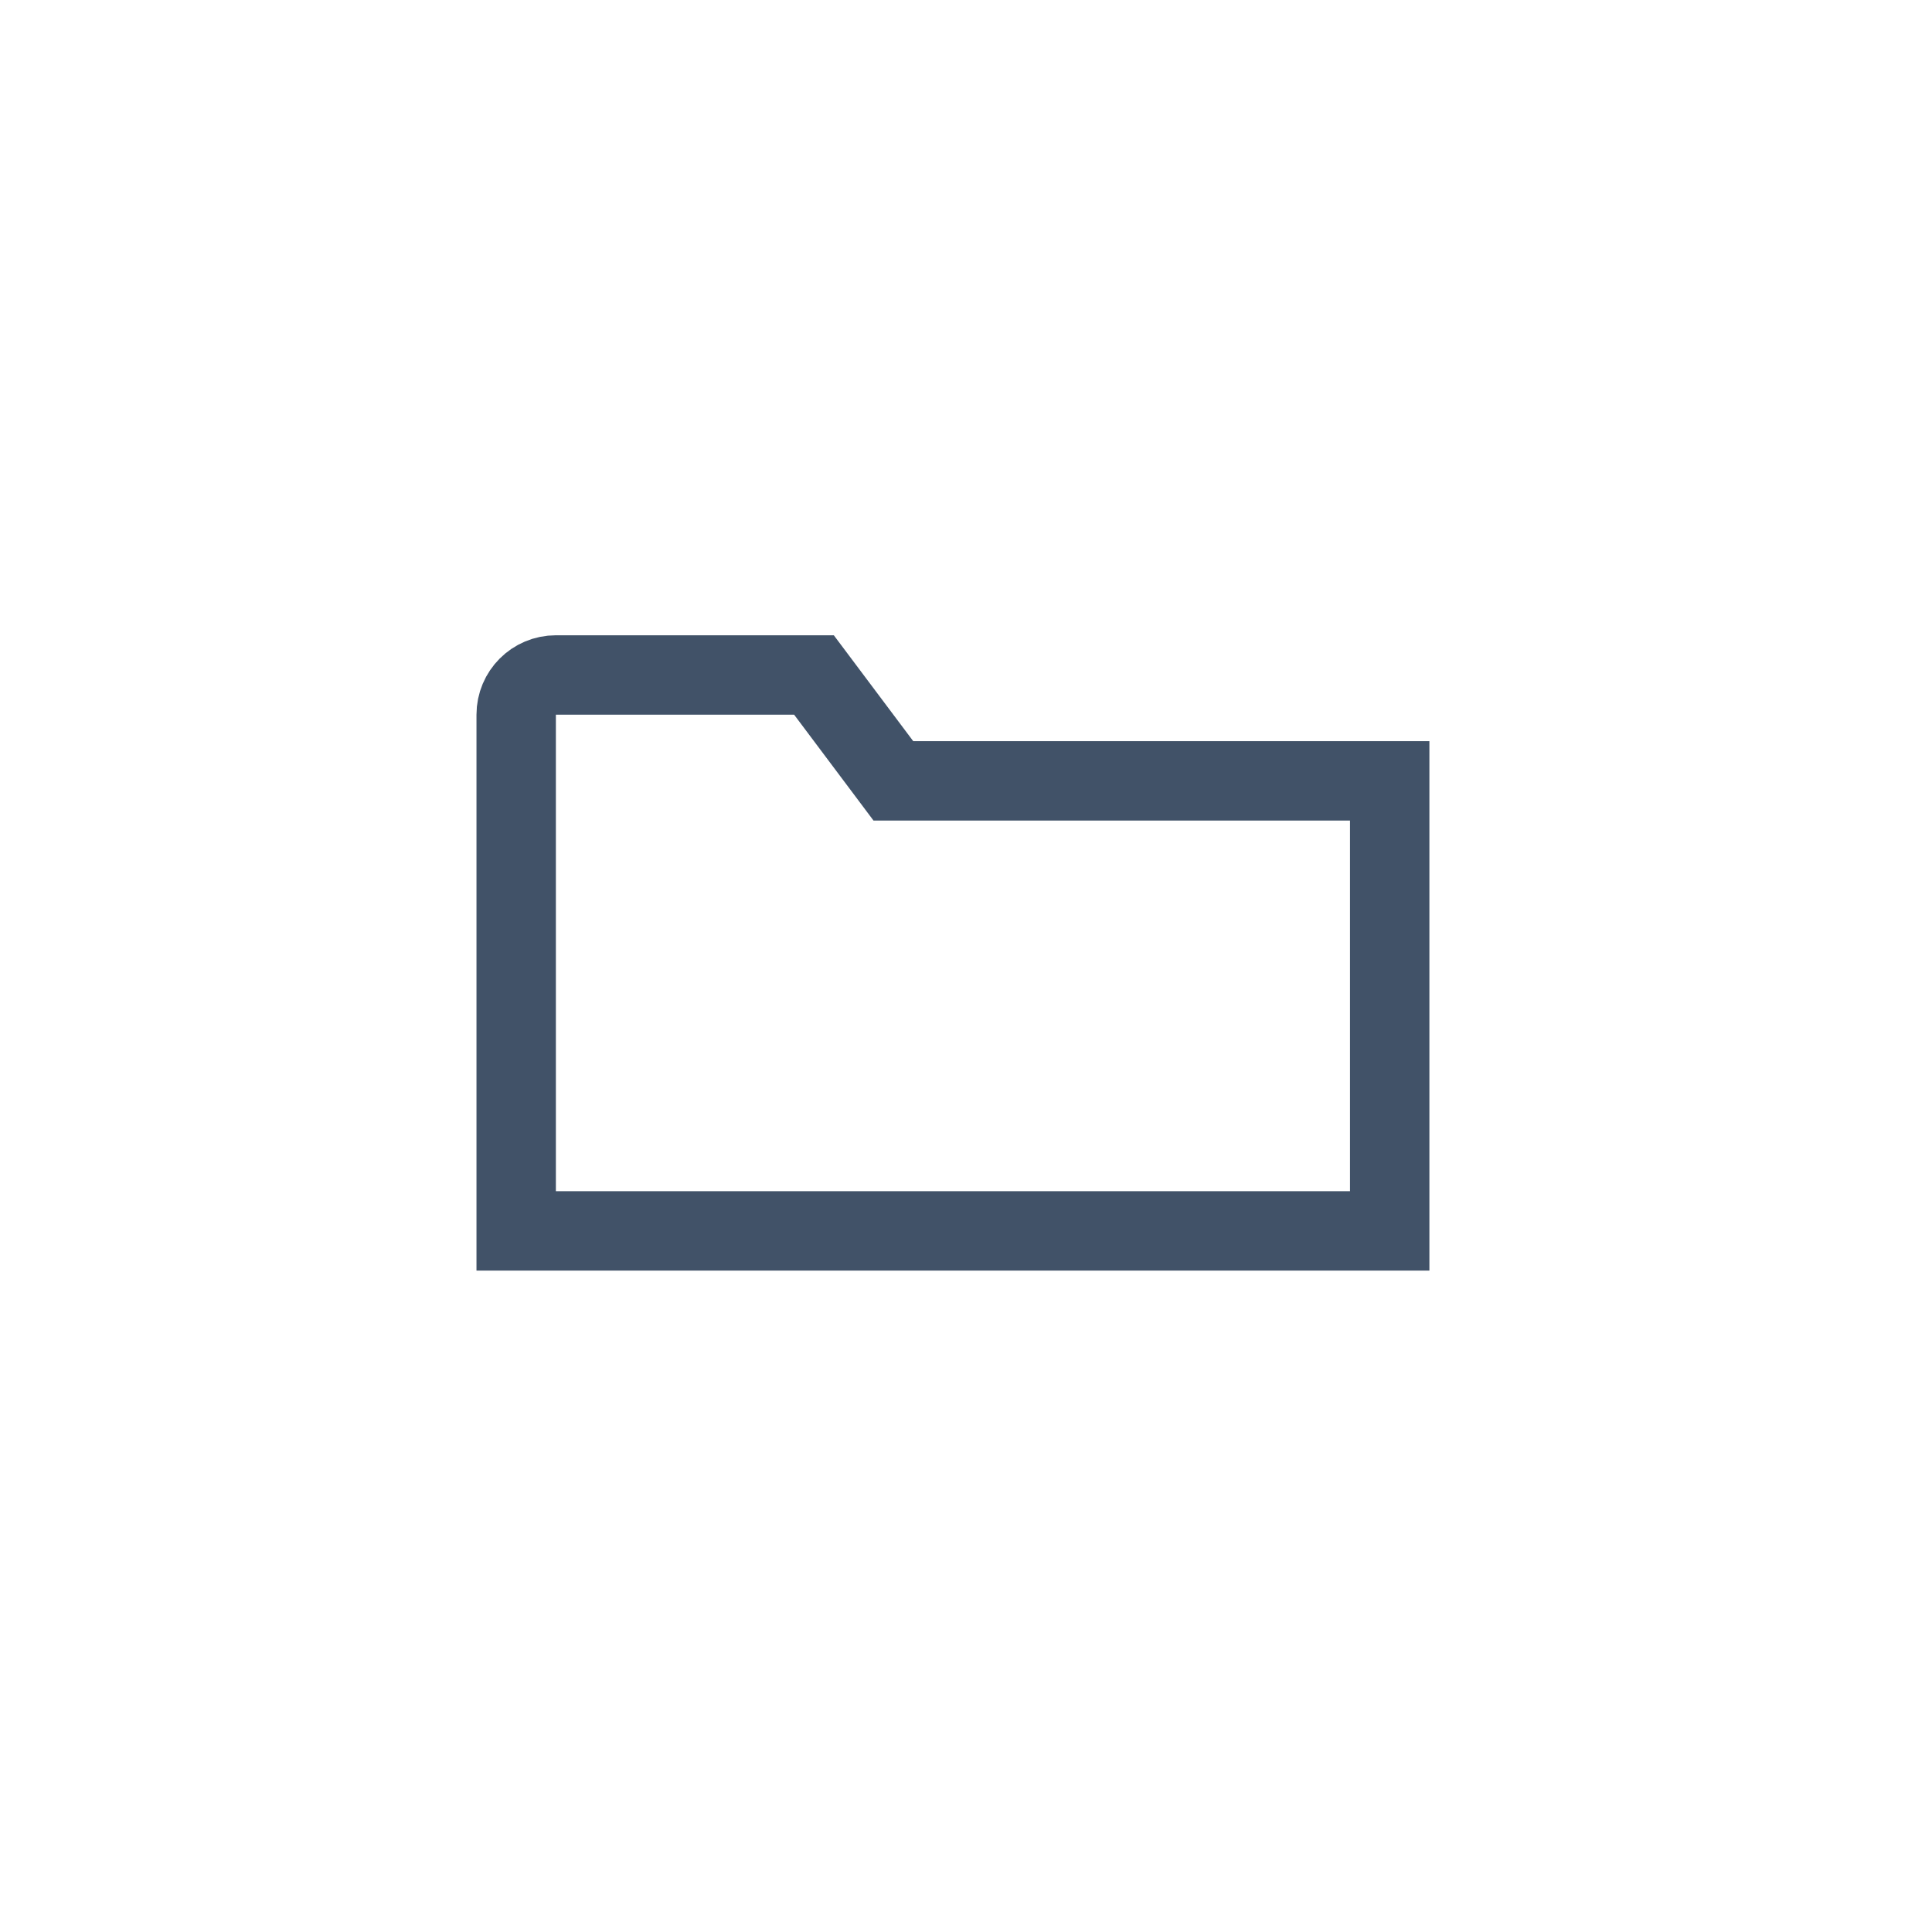 <svg width="52" height="52" viewBox="0 0 52 52" fill="none" xmlns="http://www.w3.org/2000/svg">
<path d="M23.725 20.59L24.045 21.017H24.58L37.404 21.017V33.129H13.893V19.236C13.893 18.646 14.371 18.167 14.962 18.167H21.908L23.725 20.59Z" stroke="#415268" stroke-width="2.137"/>
</svg>
